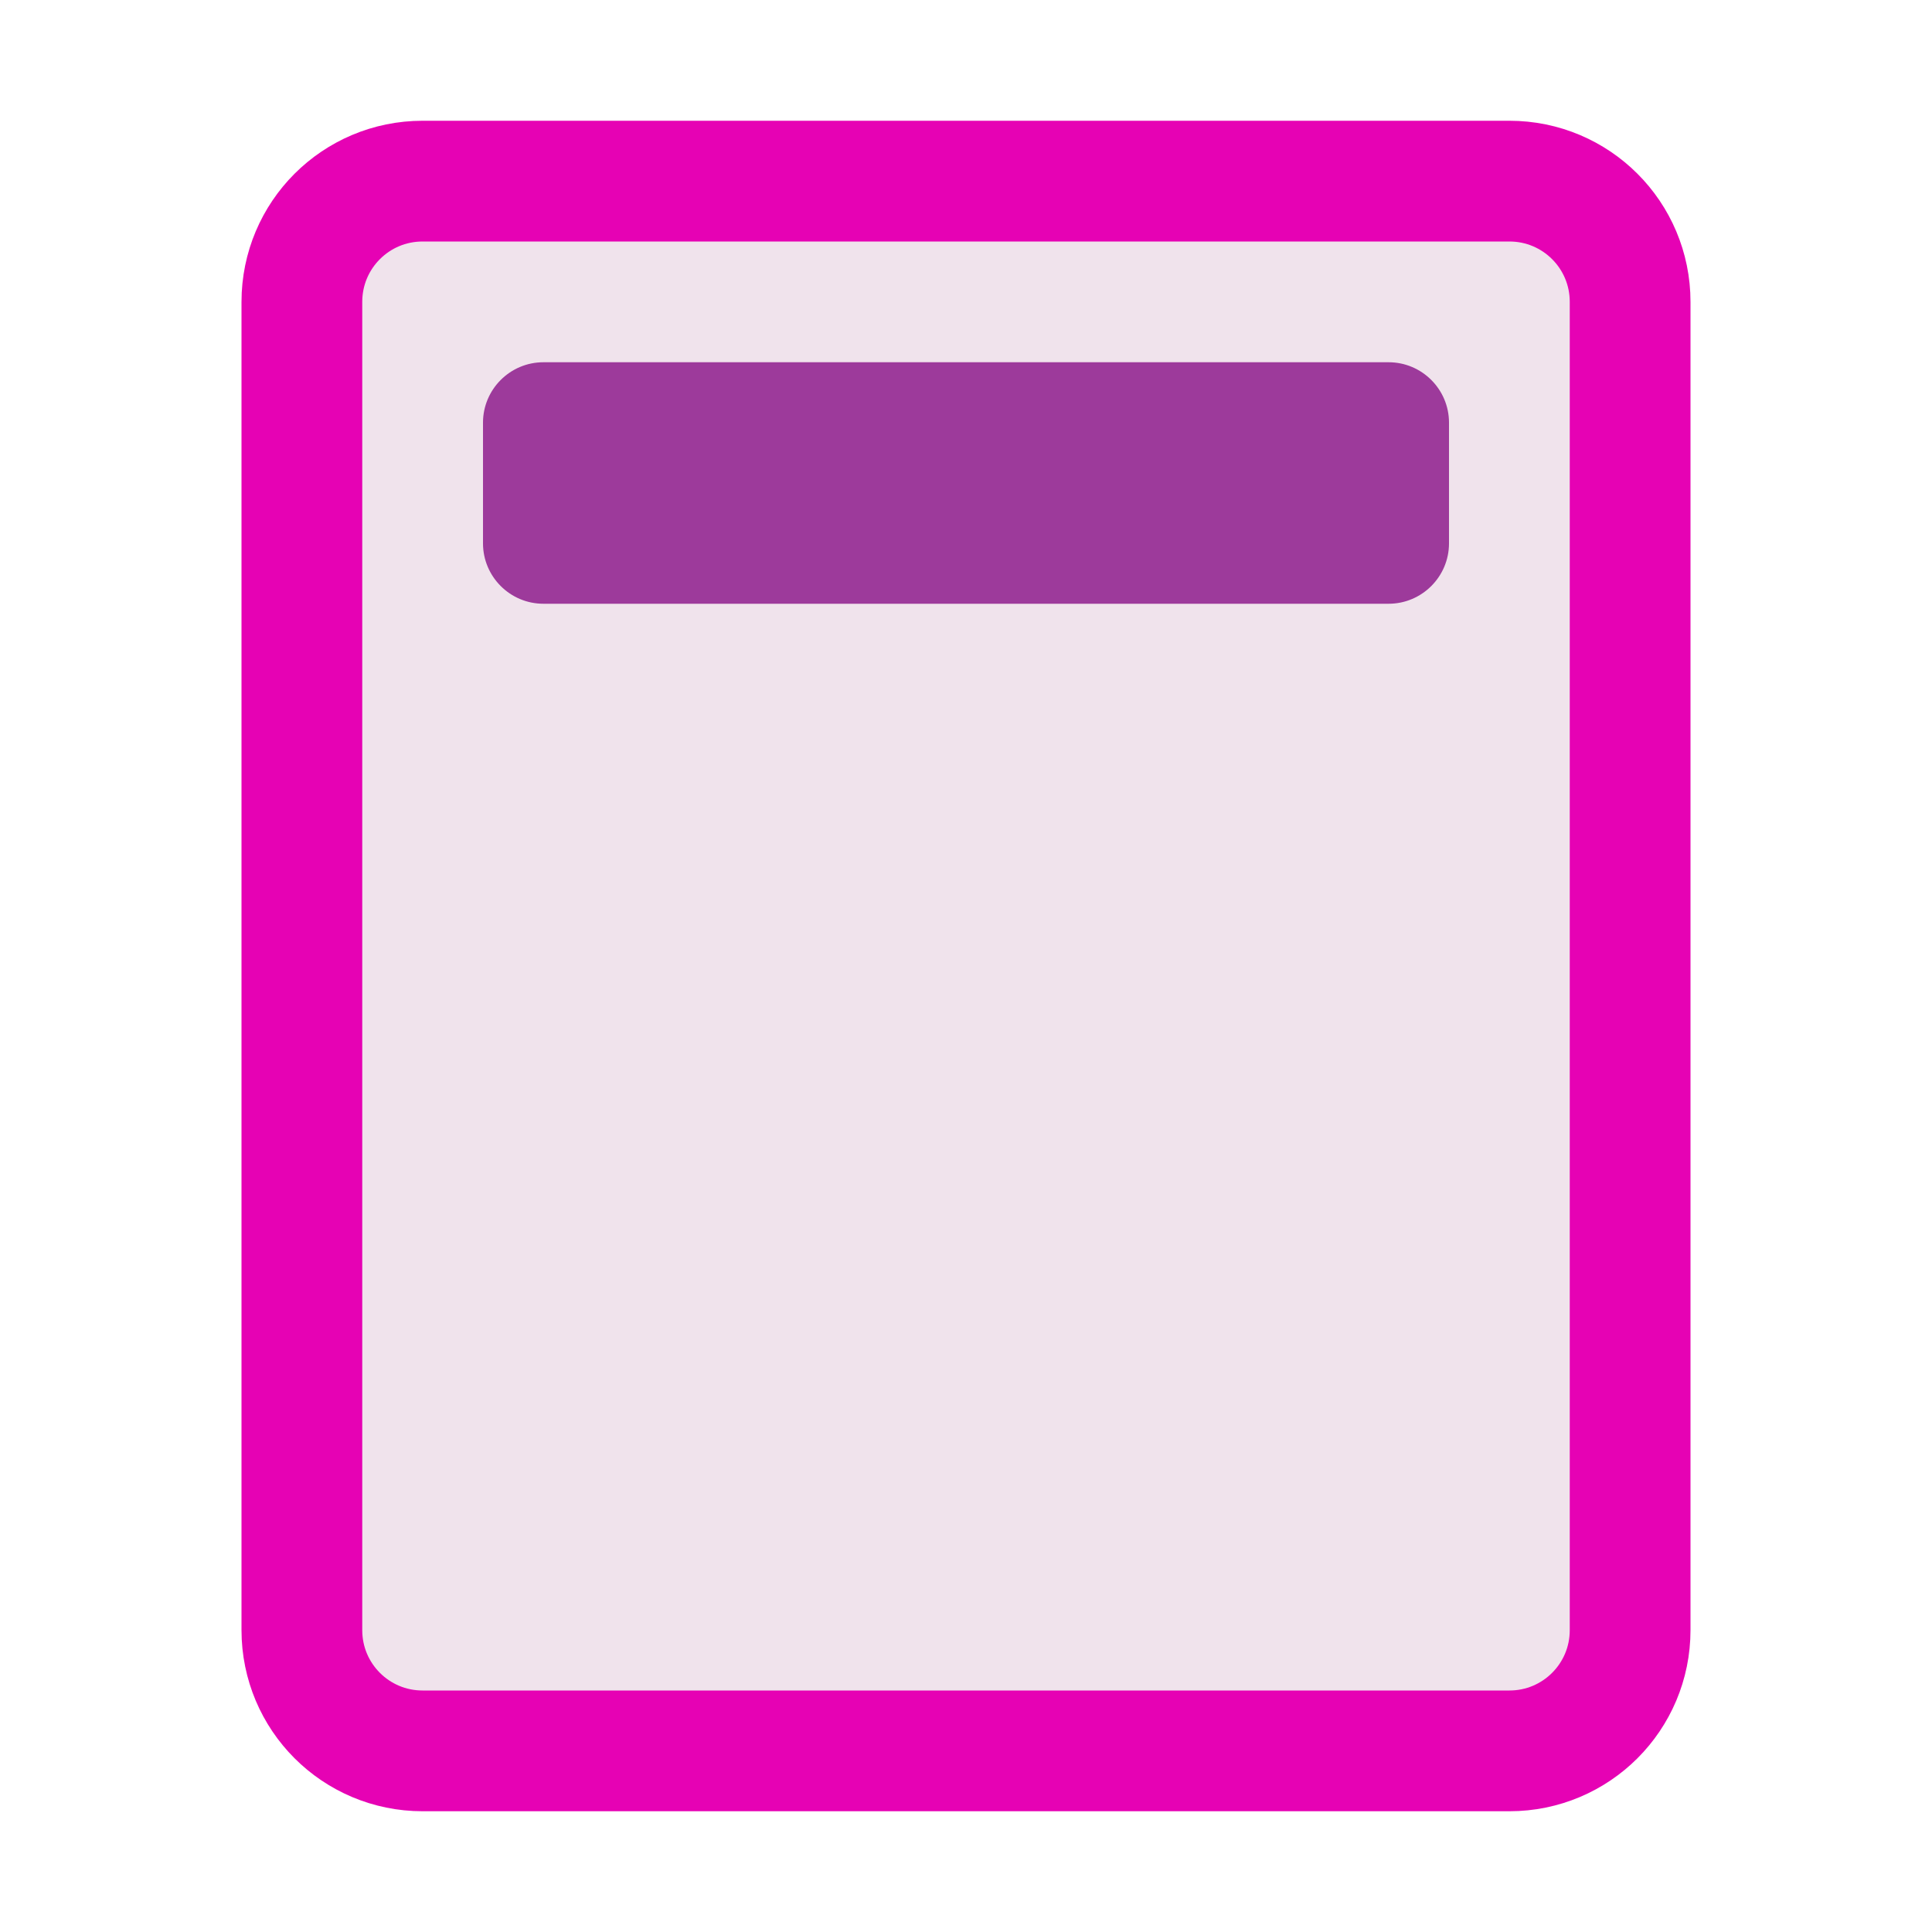 <?xml version="1.0" encoding="UTF-8"?>
<svg xmlns="http://www.w3.org/2000/svg" xmlns:xlink="http://www.w3.org/1999/xlink" width="32px" height="32px" viewBox="0 0 32 32" version="1.1">
<g id="surface1">
<path style="fill-rule:evenodd;fill:rgb(94.118%,89.02%,92.549%);fill-opacity:1;stroke-width:1;stroke-linecap:round;stroke-linejoin:round;stroke:rgb(90.196%,0.784%,70.588%);stroke-opacity:1;stroke-miterlimit:4;" d="M 3.5 1.5 L 12.5 1.5 C 13.053 1.5 13.5 1.947 13.5 2.5 L 13.5 13.5 C 13.5 14.053 13.053 14.5 12.5 14.5 L 3.5 14.5 C 2.947 14.5 2.5 14.053 2.5 13.5 L 2.5 2.5 C 2.5 1.947 2.947 1.5 3.5 1.5 Z M 3.5 1.5 " transform="matrix(2,0,0,2,0,0)"/>
<path style=" stroke:none;fill-rule:nonzero;fill:rgb(61.569%,22.745%,60.784%);fill-opacity:1;" d="M 9 6 L 23 6 C 23.551 6 24 6.449 24 7 L 24 9 C 24 9.551 23.551 10 23 10 L 9 10 C 8.449 10 8 9.551 8 9 L 8 7 C 8 6.449 8.449 6 9 6 Z M 9 6 "/>
</g>
</svg>
